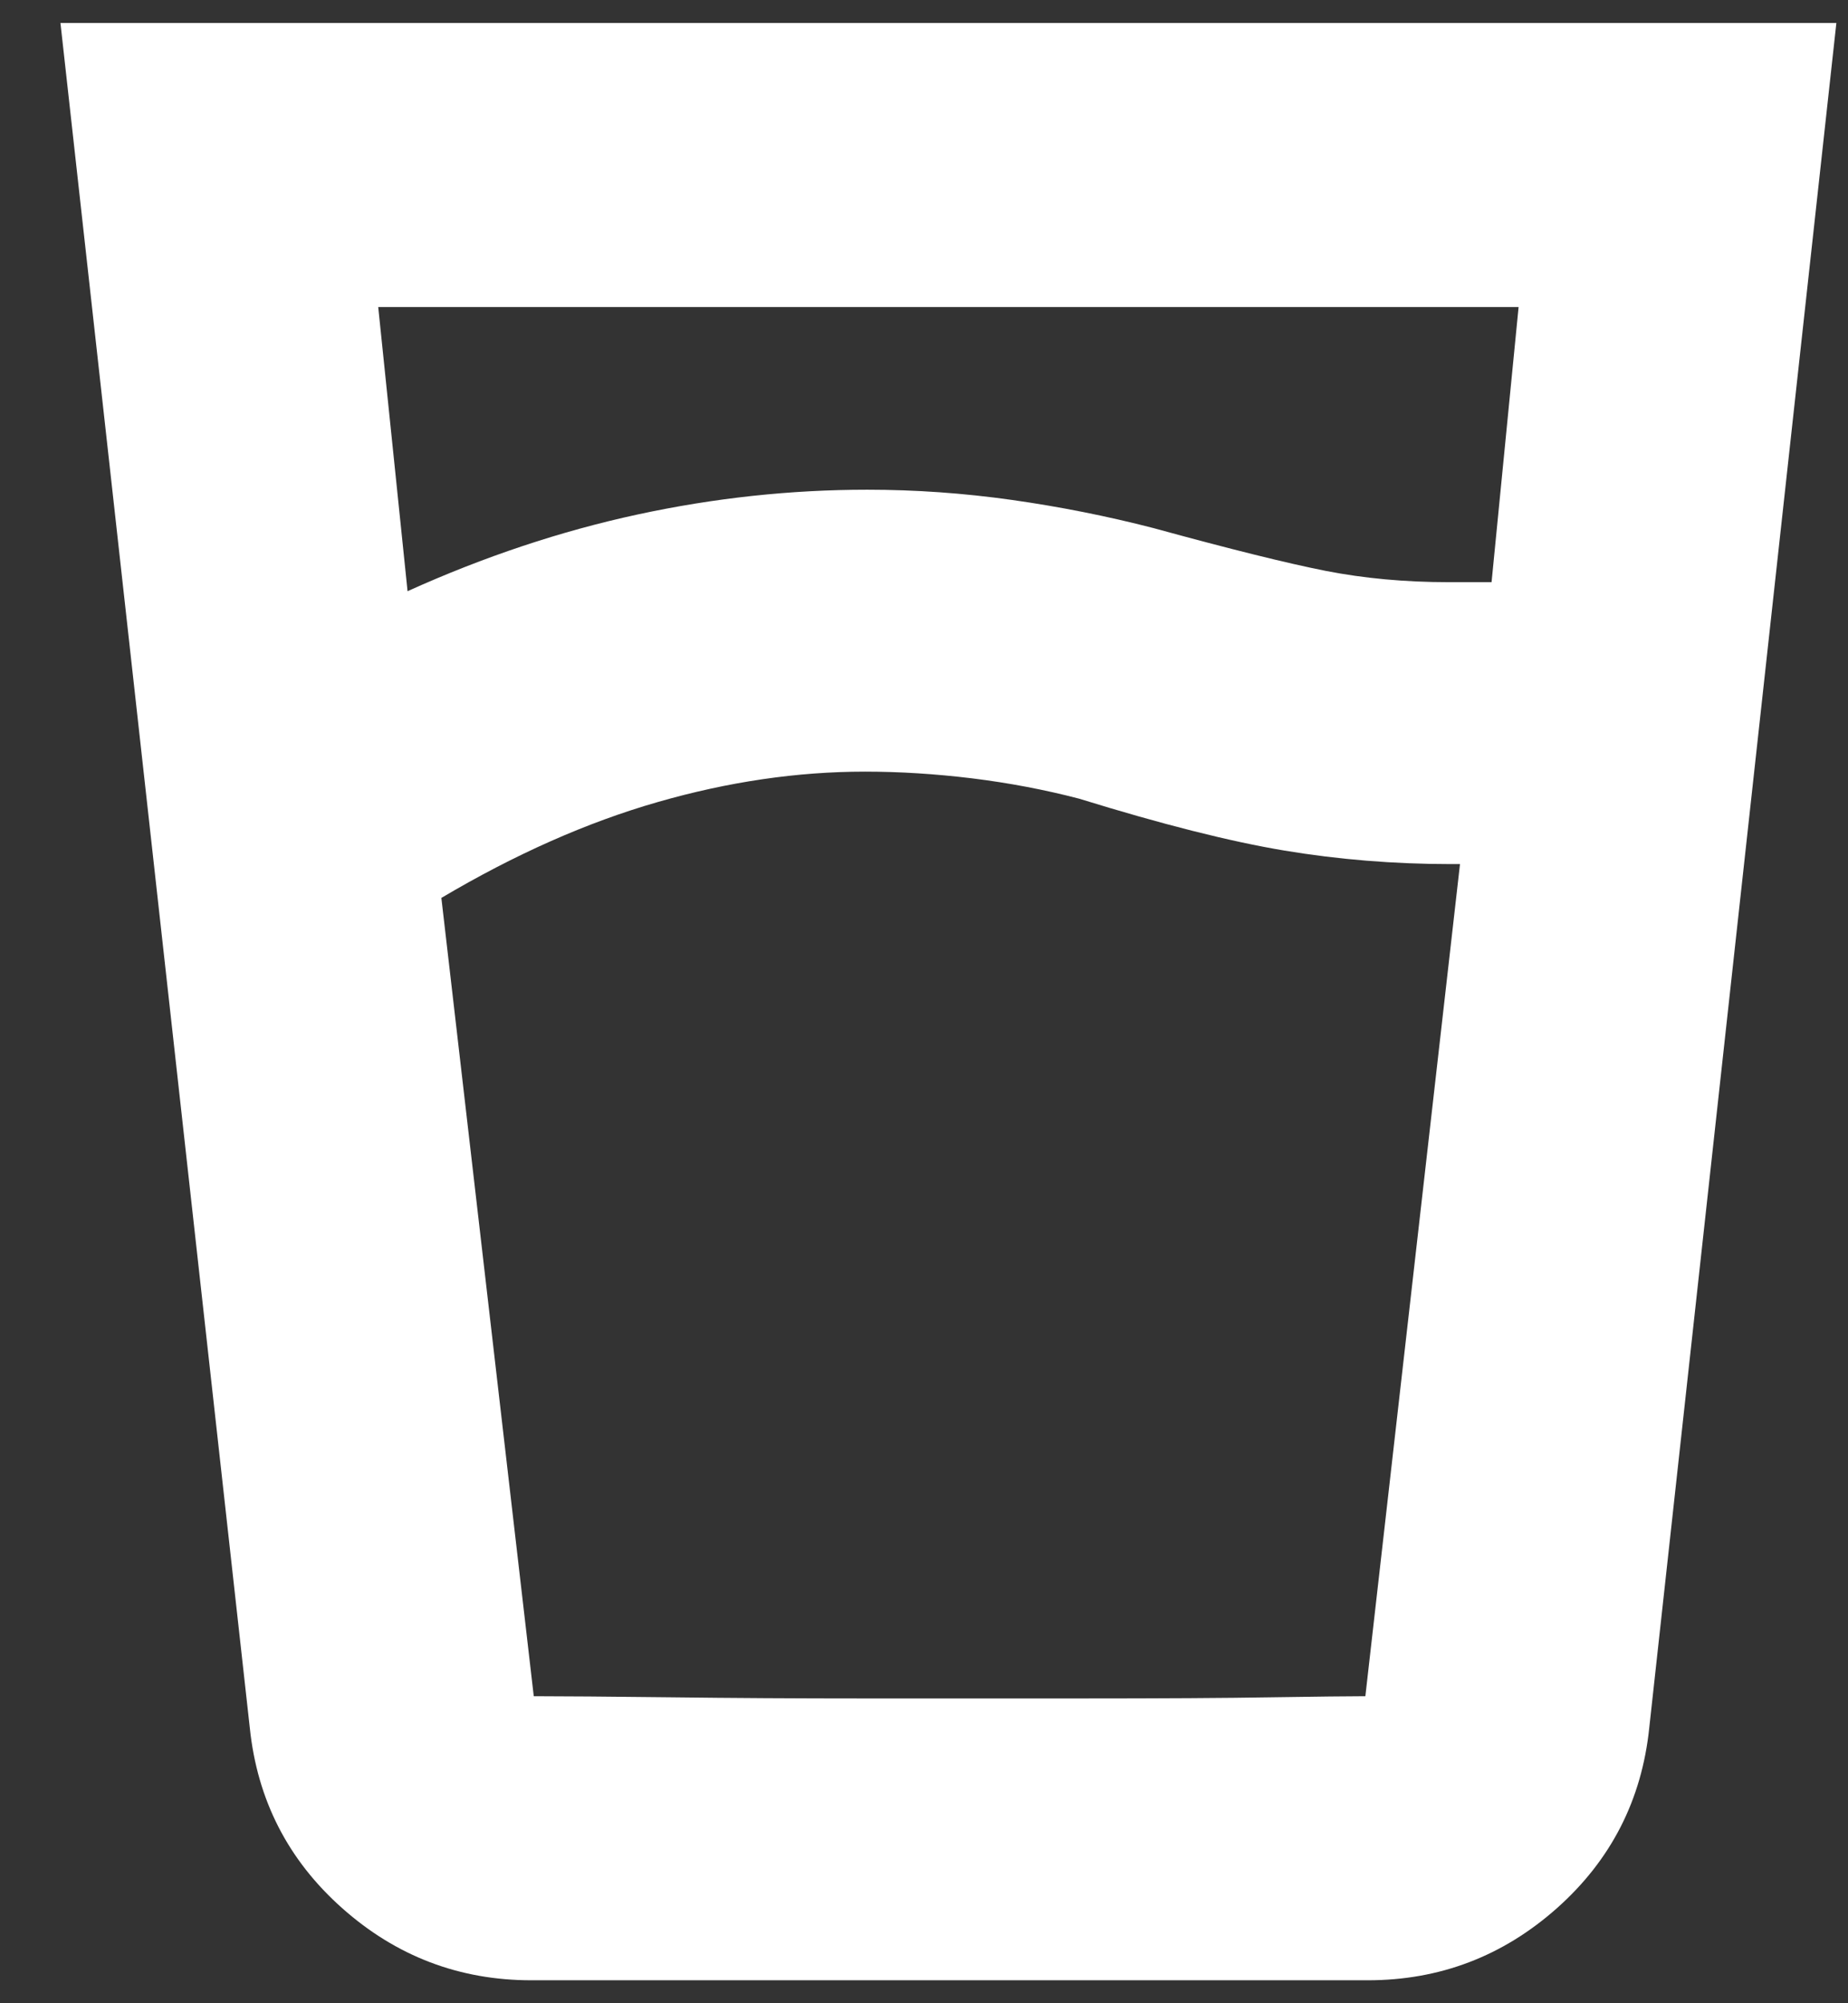 <svg width="24" height="26" viewBox="0 0 24 26" fill="none" xmlns="http://www.w3.org/2000/svg">
<rect x="0" y="0" width="24" height="26" fill="#333333" stroke="none"/>
<path d="M11.234 10.015C10.356 10.015 9.459 10.146 8.541 10.41C7.624 10.673 6.688 11.088 5.732 11.654L6.932 22.015H17.732L18.961 11.215H18.844C18.102 11.215 17.381 11.156 16.678 11.039C15.976 10.922 15.088 10.698 14.015 10.366C13.566 10.249 13.102 10.161 12.624 10.102C12.146 10.044 11.683 10.015 11.234 10.015ZM5.293 7.673C6.288 7.224 7.283 6.893 8.278 6.678C9.273 6.463 10.268 6.356 11.263 6.356C11.888 6.356 12.512 6.4 13.137 6.488C13.761 6.576 14.376 6.698 14.98 6.854C15.976 7.127 16.722 7.312 17.22 7.41C17.717 7.507 18.249 7.556 18.815 7.556H19.371L19.722 3.985H4.912L5.293 7.673ZM6.902 25.702C5.966 25.702 5.146 25.39 4.444 24.766C3.741 24.142 3.341 23.361 3.244 22.424L0.785 0.298H23.849L21.419 22.424C21.322 23.361 20.922 24.142 20.22 24.766C19.517 25.39 18.698 25.702 17.761 25.702H6.902ZM11.234 22.044H14.015C15.088 22.044 15.922 22.039 16.517 22.029C17.112 22.02 17.517 22.015 17.732 22.015H6.932C7.302 22.015 7.893 22.02 8.702 22.029C9.512 22.039 10.356 22.044 11.234 22.044Z" fill="white"/>
</svg>
